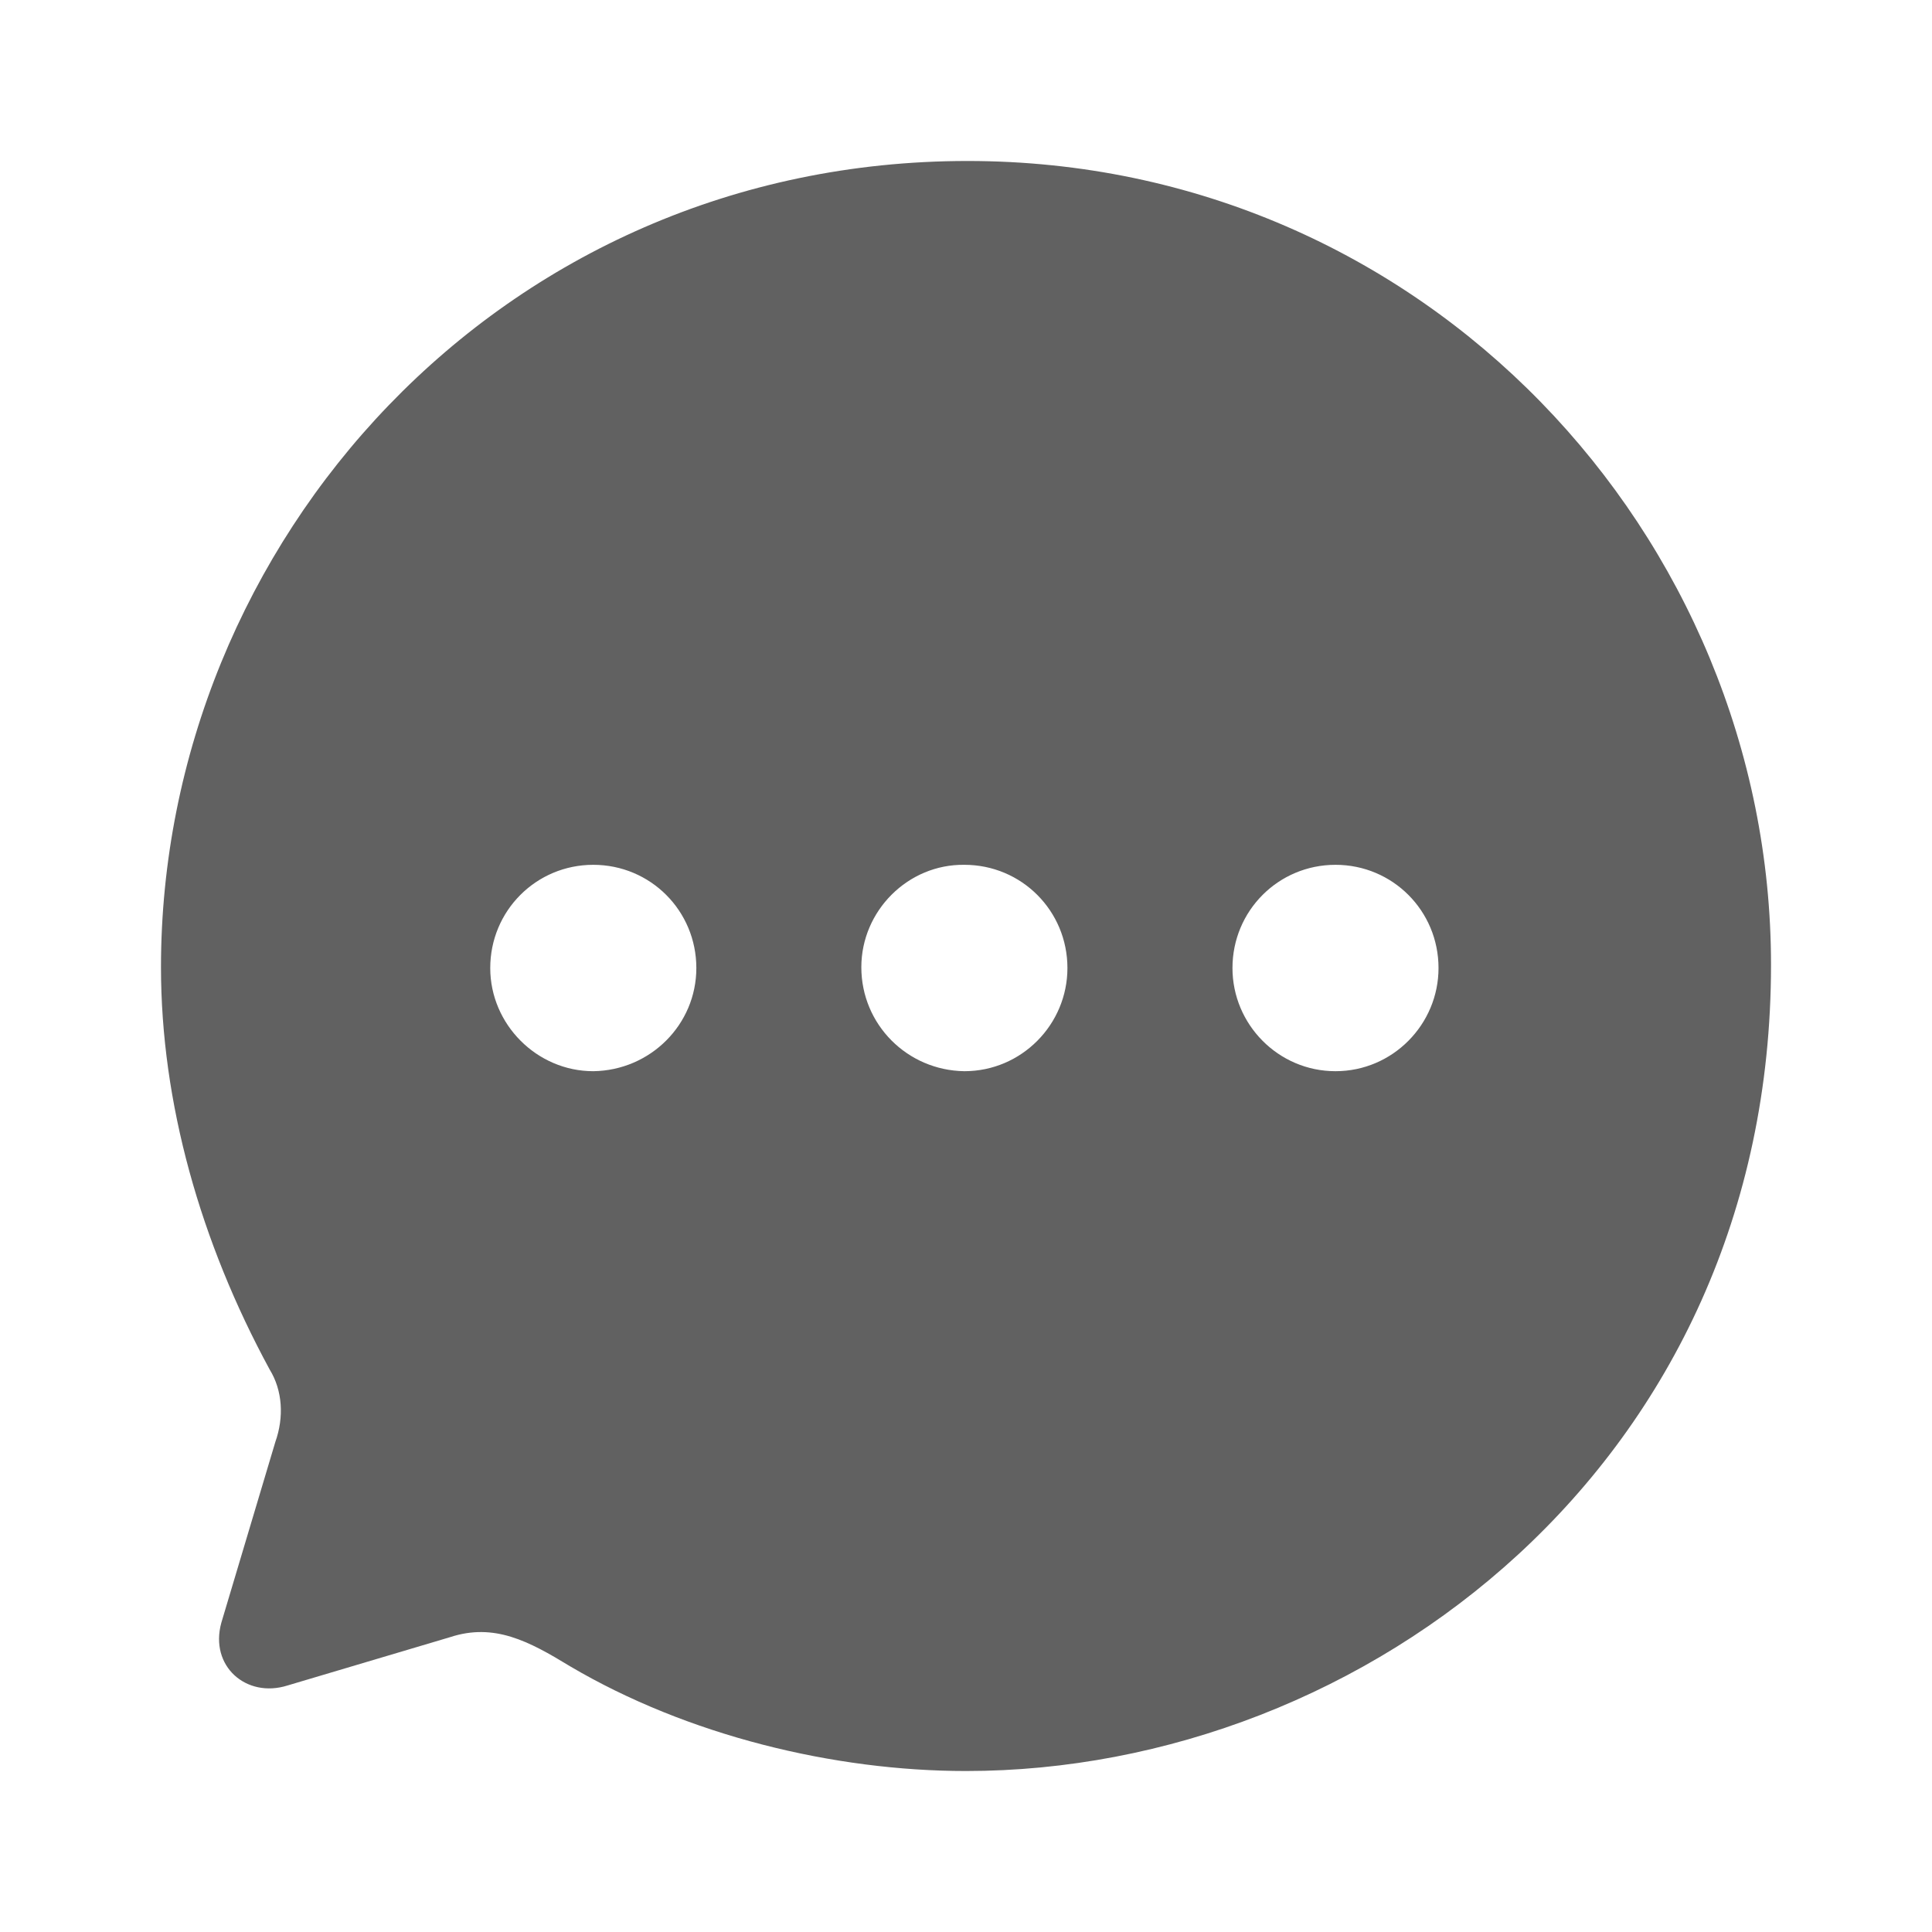 <svg width="40" height="40" viewBox="0 0 40 40" fill="none" xmlns="http://www.w3.org/2000/svg">
<path d="M20.033 3.333C29.5 3.333 36.667 11.095 36.667 19.975C36.667 30.274 28.267 36.667 20 36.667C17.267 36.667 14.233 35.932 11.8 34.497C10.95 33.979 10.233 33.595 9.317 33.896L5.95 34.897C5.1 35.164 4.333 34.497 4.583 33.595L5.7 29.856C5.883 29.339 5.85 28.788 5.583 28.354C4.15 25.717 3.333 22.829 3.333 20.025C3.333 11.245 10.35 3.333 20.033 3.333ZM27.65 17.905C26.467 17.905 25.517 18.857 25.517 20.042C25.517 21.21 26.467 22.178 27.65 22.178C28.833 22.178 29.783 21.21 29.783 20.042C29.783 18.857 28.833 17.905 27.65 17.905ZM19.967 17.905C18.8 17.889 17.833 18.857 17.833 20.025C17.833 21.21 18.783 22.162 19.967 22.178C21.15 22.178 22.1 21.21 22.1 20.042C22.1 18.857 21.15 17.905 19.967 17.905ZM12.283 17.905C11.1 17.905 10.15 18.857 10.15 20.042C10.15 21.21 11.117 22.178 12.283 22.178C13.467 22.162 14.417 21.21 14.417 20.042C14.417 18.857 13.467 17.905 12.283 17.905Z" fill="black" fill-opacity="0.62"/>
</svg>
